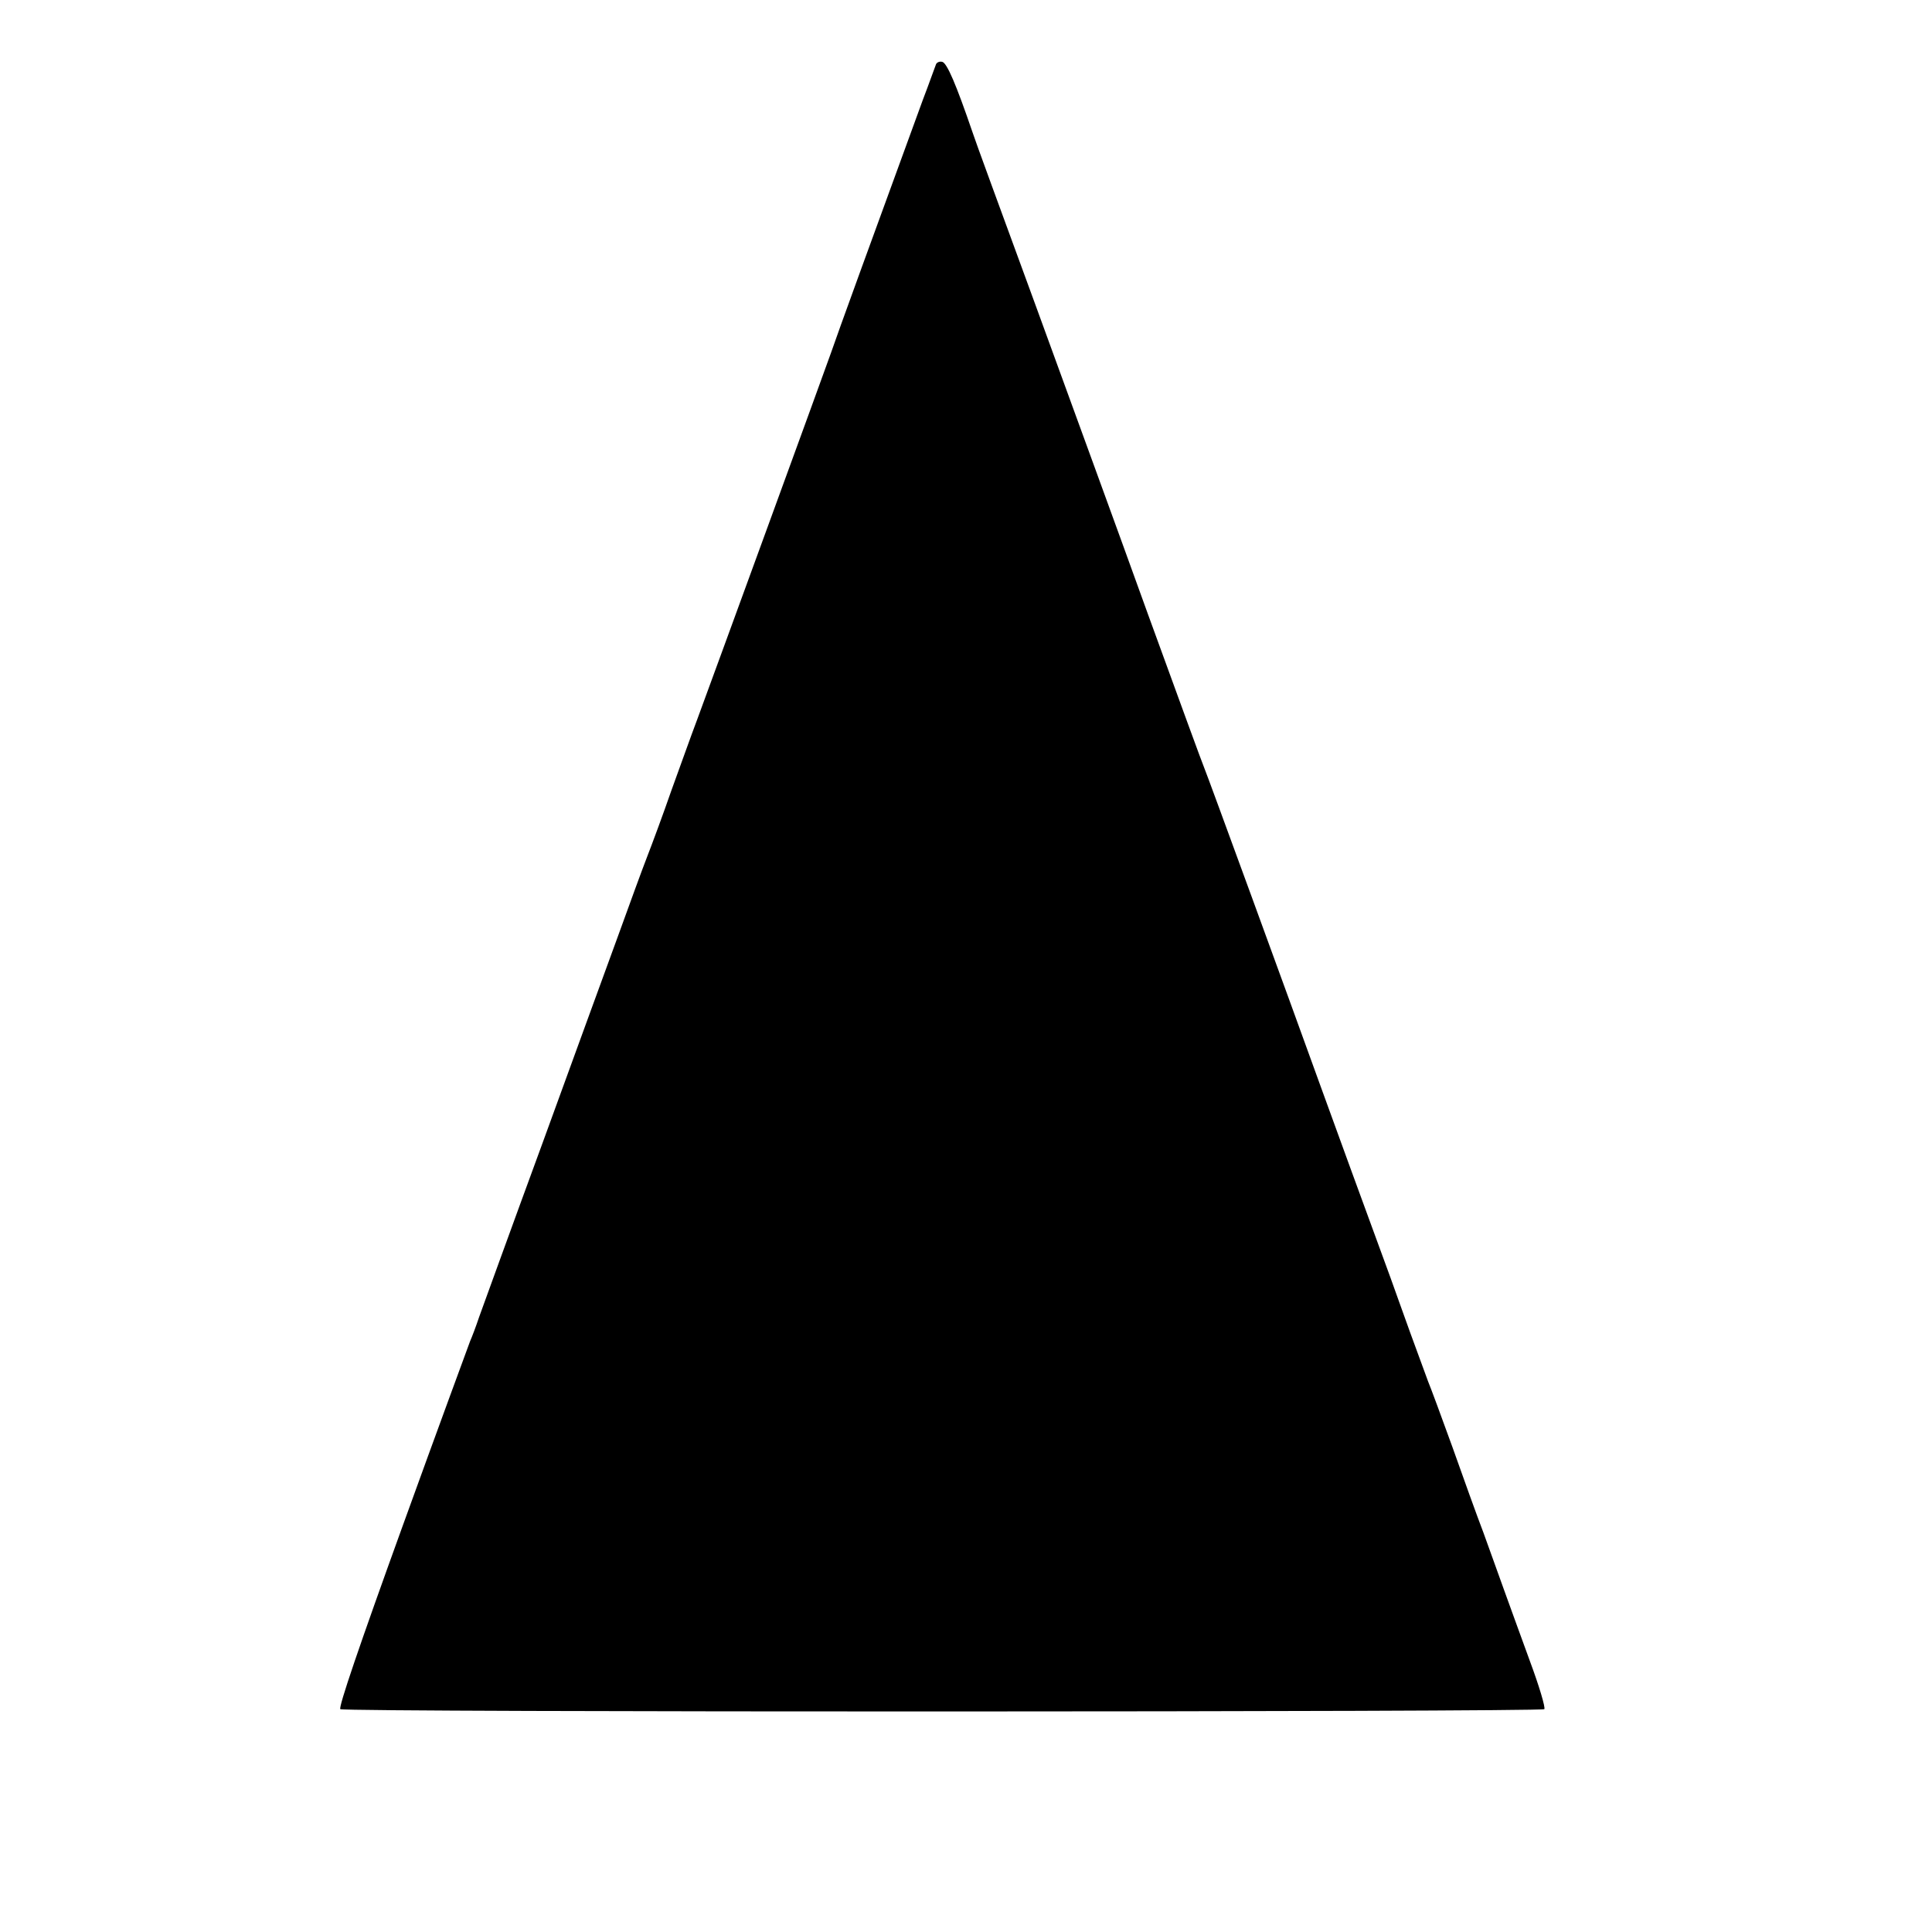 <?xml version="1.0" standalone="no"?>
<!DOCTYPE svg PUBLIC "-//W3C//DTD SVG 20010904//EN"
 "http://www.w3.org/TR/2001/REC-SVG-20010904/DTD/svg10.dtd">
<svg version="1.0" xmlns="http://www.w3.org/2000/svg"
 width="600pt" height="600pt" viewBox="0 0 600 600"
 preserveAspectRatio="xMidYMid meet">
<g transform="translate(0,600) scale(0.1,-0.1)"
fill="#000000" stroke="none">
<path d="M2906 5798 c-3 -7 -20 -56 -40 -108 -143 -391 -271 -743 -285 -785
-20 -57 -365 -1002 -416 -1140 -19 -50 -54 -149 -80 -220 -25 -72 -59 -164
-75 -205 -16 -41 -56 -151 -90 -245 -34 -93 -141 -386 -237 -650 -97 -264
-184 -505 -195 -535 -10 -30 -23 -64 -28 -75 -4 -11 -100 -271 -211 -578 -132
-365 -199 -561 -192 -565 15 -10 3730 -9 3739 0 4 5 -16 72 -45 150 -29 79
-65 179 -81 223 -16 44 -44 123 -63 175 -20 52 -63 172 -96 265 -34 94 -68
186 -76 205 -7 19 -32 87 -55 150 -23 63 -50 140 -61 170 -73 199 -187 511
-219 600 -97 269 -352 967 -360 985 -5 11 -83 225 -174 475 -90 250 -249 685
-351 965 -103 281 -191 521 -195 535 -50 146 -79 215 -94 218 -9 2 -18 -2 -20
-10z"/>
</g>
</svg>
